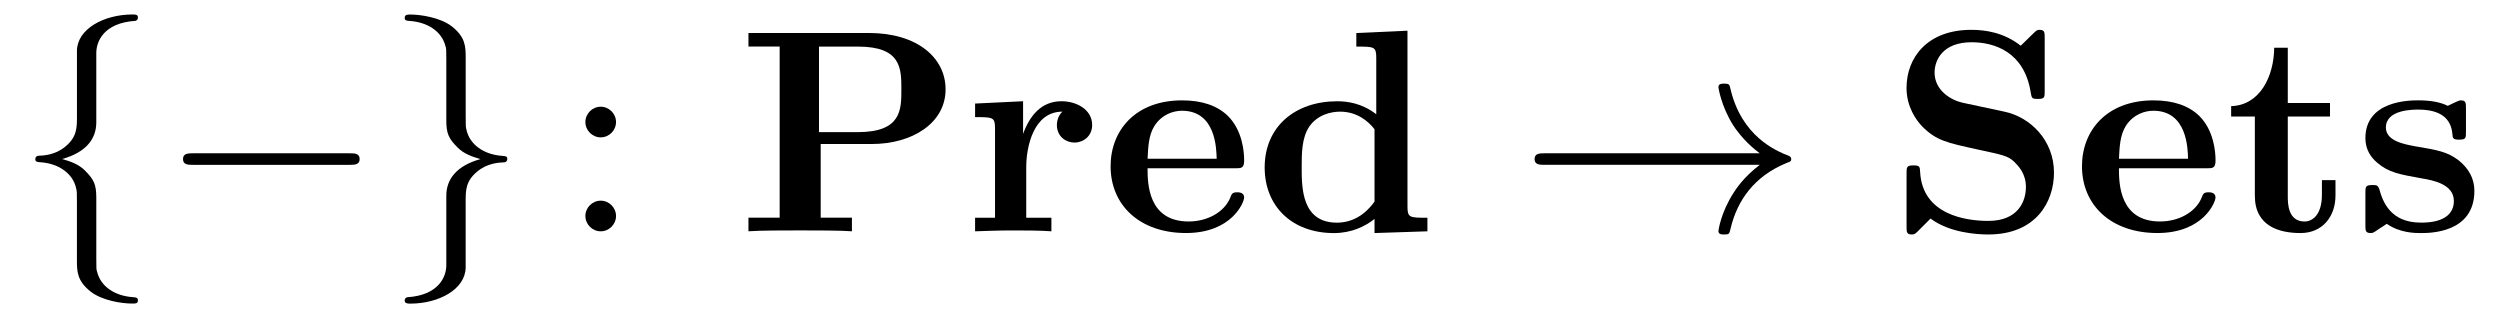 <?xml version='1.0' encoding='UTF-8'?>
<!-- This file was generated by dvisvgm 3.2.2 -->
<svg version='1.1' xmlns='http://www.w3.org/2000/svg' xmlns:xlink='http://www.w3.org/1999/xlink' width='86.161pt' height='10.963pt' viewBox='-.5 -7.972 86.161 10.963'>
<defs>
<path id='g4-80' d='m2.879-3.009h1.763c1.385 0 2.54-.717 2.54-1.883c0-1.096-.986-1.943-2.64-1.943h-4.154v.468h1.076v5.898h-1.076v.468c.379-.03 1.355-.03 1.783-.03s1.405 0 1.783 .03v-.468h-1.076v-2.54zm1.275-.408h-1.335v-2.949h1.345c1.494 0 1.494 .757 1.494 1.474c0 .707 0 1.474-1.504 1.474z'/>
<path id='g4-83' d='m4.005-4.125l-1.445-.309c-.399-.09-.956-.428-.956-1.036c0-.428 .279-1.046 1.275-1.046c.797 0 1.803 .339 2.032 1.694c.04 .239 .04 .259 .249 .259c.239 0 .239-.05 .239-.279v-1.823c0-.189 0-.279-.179-.279c-.08 0-.09 .01-.199 .11l-.448 .438c-.578-.458-1.225-.548-1.704-.548c-1.514 0-2.232 .956-2.232 2.002c0 .648 .329 1.106 .538 1.325c.488 .488 .827 .558 1.913 .797c.877 .189 1.046 .219 1.265 .428c.149 .149 .399 .408 .399 .867c0 .478-.259 1.166-1.295 1.166c-.757 0-2.271-.199-2.351-1.684c-.01-.179-.01-.229-.229-.229c-.239 0-.239 .06-.239 .289v1.813c0 .189 0 .279 .179 .279c.09 0 .11-.02 .189-.09l.458-.458c.658 .488 1.584 .548 1.993 .548c1.644 0 2.262-1.126 2.262-2.132c0-1.106-.807-1.913-1.714-2.102z'/>
<path id='g4-100' d='m4.164-.428v.488l1.823-.06v-.468c-.618 0-.687 0-.687-.389v-6.057l-1.763 .08v.468c.618 0 .687 0 .687 .389v1.943c-.498-.389-1.016-.448-1.345-.448c-1.455 0-2.501 .877-2.501 2.281c0 1.315 .917 2.262 2.391 2.262c.608 0 1.086-.239 1.395-.488zm0-3.088v2.491c-.13 .179-.538 .727-1.295 .727c-1.215 0-1.215-1.205-1.215-1.903c0-.478 0-1.016 .259-1.405c.289-.418 .757-.518 1.066-.518c.568 0 .966 .319 1.186 .608z'/>
<path id='g4-101' d='m4.603-2.172c.219 0 .319 0 .319-.269c0-.309-.06-1.036-.558-1.534c-.369-.359-.897-.538-1.584-.538c-1.594 0-2.461 1.026-2.461 2.271c0 1.335 .996 2.301 2.6 2.301c1.574 0 2.002-1.056 2.002-1.225c0-.179-.189-.179-.239-.179c-.169 0-.189 .05-.249 .209c-.209 .478-.777 .797-1.425 .797c-1.405 0-1.415-1.325-1.415-1.833h3.009zm-3.009-.329c.02-.389 .03-.807 .239-1.136c.259-.399 .658-.518 .946-.518c1.166 0 1.186 1.305 1.196 1.654h-2.381z'/>
<path id='g4-114' d='m2.022-3.357v-1.126l-1.654 .08v.468c.618 0 .687 0 .687 .389v3.078h-.687v.468c.349-.01 .797-.03 1.255-.03c.379 0 1.016 0 1.375 .03v-.468h-.867v-1.743c0-.697 .249-1.913 1.245-1.913c-.01 .01-.189 .169-.189 .458c0 .408 .319 .608 .608 .608s.608-.209 .608-.608c0-.528-.538-.817-1.056-.817c-.697 0-1.096 .498-1.325 1.126z'/>
<path id='g4-115' d='m2.102-2.929c-.369-.07-1.016-.179-1.016-.648c0-.618 .927-.618 1.116-.618c.747 0 1.126 .289 1.176 .837c.01 .149 .02 .199 .229 .199c.239 0 .239-.05 .239-.279v-.797c0-.189 0-.279-.179-.279c-.04 0-.06 0-.448 .189c-.259-.13-.608-.189-1.006-.189c-.299 0-1.833 0-1.833 1.305c0 .399 .199 .667 .399 .837c.399 .349 .777 .408 1.544 .548c.359 .06 1.106 .189 1.106 .777c0 .747-.917 .747-1.136 .747c-1.056 0-1.315-.727-1.435-1.156c-.05-.139-.1-.139-.239-.139c-.239 0-.239 .06-.239 .289v1.086c0 .189 0 .279 .179 .279c.07 0 .09 0 .299-.149c.01 0 .229-.149 .259-.169c.458 .319 .976 .319 1.176 .319c.309 0 1.843 0 1.843-1.455c0-.428-.199-.777-.548-1.056c-.389-.289-.707-.349-1.484-.478z'/>
<path id='g4-116' d='m1.026-3.955v2.73c0 1.066 .867 1.285 1.574 1.285c.757 0 1.205-.568 1.205-1.295v-.528h-.468v.508c0 .677-.319 .917-.598 .917c-.578 0-.578-.638-.578-.867v-2.75h1.455v-.468h-1.455v-1.903h-.468c-.01 .996-.498 1.983-1.484 2.012v.359h.817z'/>
<path id='g21-58' d='m1.913-3.766c0-.289-.239-.528-.528-.528s-.528 .239-.528 .528s.239 .528 .528 .528s.528-.239 .528-.528zm0 3.238c0-.289-.239-.528-.528-.528s-.528 .239-.528 .528s.239 .528 .528 .528s.528-.239 .528-.528z'/>
<path id='g15-0' d='m6.565-2.291c.169 0 .349 0 .349-.199s-.179-.199-.349-.199h-5.39c-.169 0-.349 0-.349 .199s.179 .199 .349 .199h5.39z'/>
<path id='g15-33' d='m8.309-2.291c-.548 .418-.817 .827-.897 .956c-.448 .687-.528 1.315-.528 1.325c0 .12 .12 .12 .199 .12c.169 0 .179-.02 .219-.199c.229-.976 .817-1.813 1.943-2.271c.12-.04 .149-.06 .149-.13s-.06-.1-.08-.11c-.438-.169-1.644-.667-2.022-2.341c-.03-.12-.04-.149-.209-.149c-.08 0-.199 0-.199 .12c0 .02 .09 .648 .508 1.315c.199 .299 .488 .648 .917 .966h-7.402c-.179 0-.359 0-.359 .199s.179 .199 .359 .199h7.402z'/>
<path id='g15-102' d='m2.819-6.147c0-.399 .259-1.036 1.345-1.106c.05-.01 .09-.05 .09-.11c0-.11-.08-.11-.189-.11c-.996 0-1.903 .508-1.913 1.245v2.271c0 .389 0 .707-.399 1.036c-.349 .289-.727 .309-.946 .319c-.05 .01-.09 .05-.09 .11c0 .1 .06 .1 .159 .11c.658 .04 1.136 .399 1.245 .887c.03 .11 .03 .13 .03 .488v1.973c0 .418 0 .737 .478 1.116c.389 .299 1.046 .408 1.435 .408c.11 0 .189 0 .189-.11c0-.1-.06-.1-.159-.11c-.628-.04-1.116-.359-1.245-.867c-.03-.09-.03-.11-.03-.468v-2.092c0-.458-.08-.628-.399-.946c-.209-.209-.498-.309-.777-.389c.817-.229 1.176-.687 1.176-1.265v-2.391z'/>
<path id='g15-103' d='m2.152 1.166c0 .399-.259 1.036-1.345 1.106c-.05 .01-.09 .05-.09 .11c0 .11 .11 .11 .199 .11c.966 0 1.893-.488 1.903-1.245v-2.271c0-.389 0-.707 .399-1.036c.349-.289 .727-.309 .946-.319c.05-.01 .09-.05 .09-.11c0-.1-.06-.1-.159-.11c-.658-.04-1.136-.399-1.245-.887c-.03-.11-.03-.13-.03-.488v-1.973c0-.418 0-.737-.478-1.116c-.399-.309-1.086-.408-1.425-.408c-.09 0-.199 0-.199 .11c0 .1 .06 .1 .159 .11c.628 .04 1.116 .359 1.245 .867c.03 .09 .03 .11 .03 .468v2.092c0 .458 .08 .628 .399 .946c.209 .209 .498 .309 .777 .389c-.817 .229-1.176 .687-1.176 1.265v2.391z'/>
</defs>
<g id='page1273'>
<g fill='currentColor'>
<use x='0' y='0' xlink:href='#g15-102'/>
<use x='4.981' y='0' xlink:href='#g15-0'/>
<use x='12.73' y='0' xlink:href='#g15-103'/>
<use x='18.818' y='0' xlink:href='#g21-58'/>
<use x='24.907' y='0' xlink:href='#g4-80'/>
<use x='32.738' y='0' xlink:href='#g4-114'/>
<use x='37.457' y='0' xlink:href='#g4-101'/>
<use x='42.708' y='0' xlink:href='#g4-100'/>
<use x='51.84' y='0' xlink:href='#g15-33'/>
<use x='64.57' y='0' xlink:href='#g4-83'/>
<use x='70.935' y='0' xlink:href='#g4-101'/>
<use x='76.186' y='0' xlink:href='#g4-116'/>
<use x='80.642' y='0' xlink:href='#g4-115'/>
</g>
</g>
</svg>